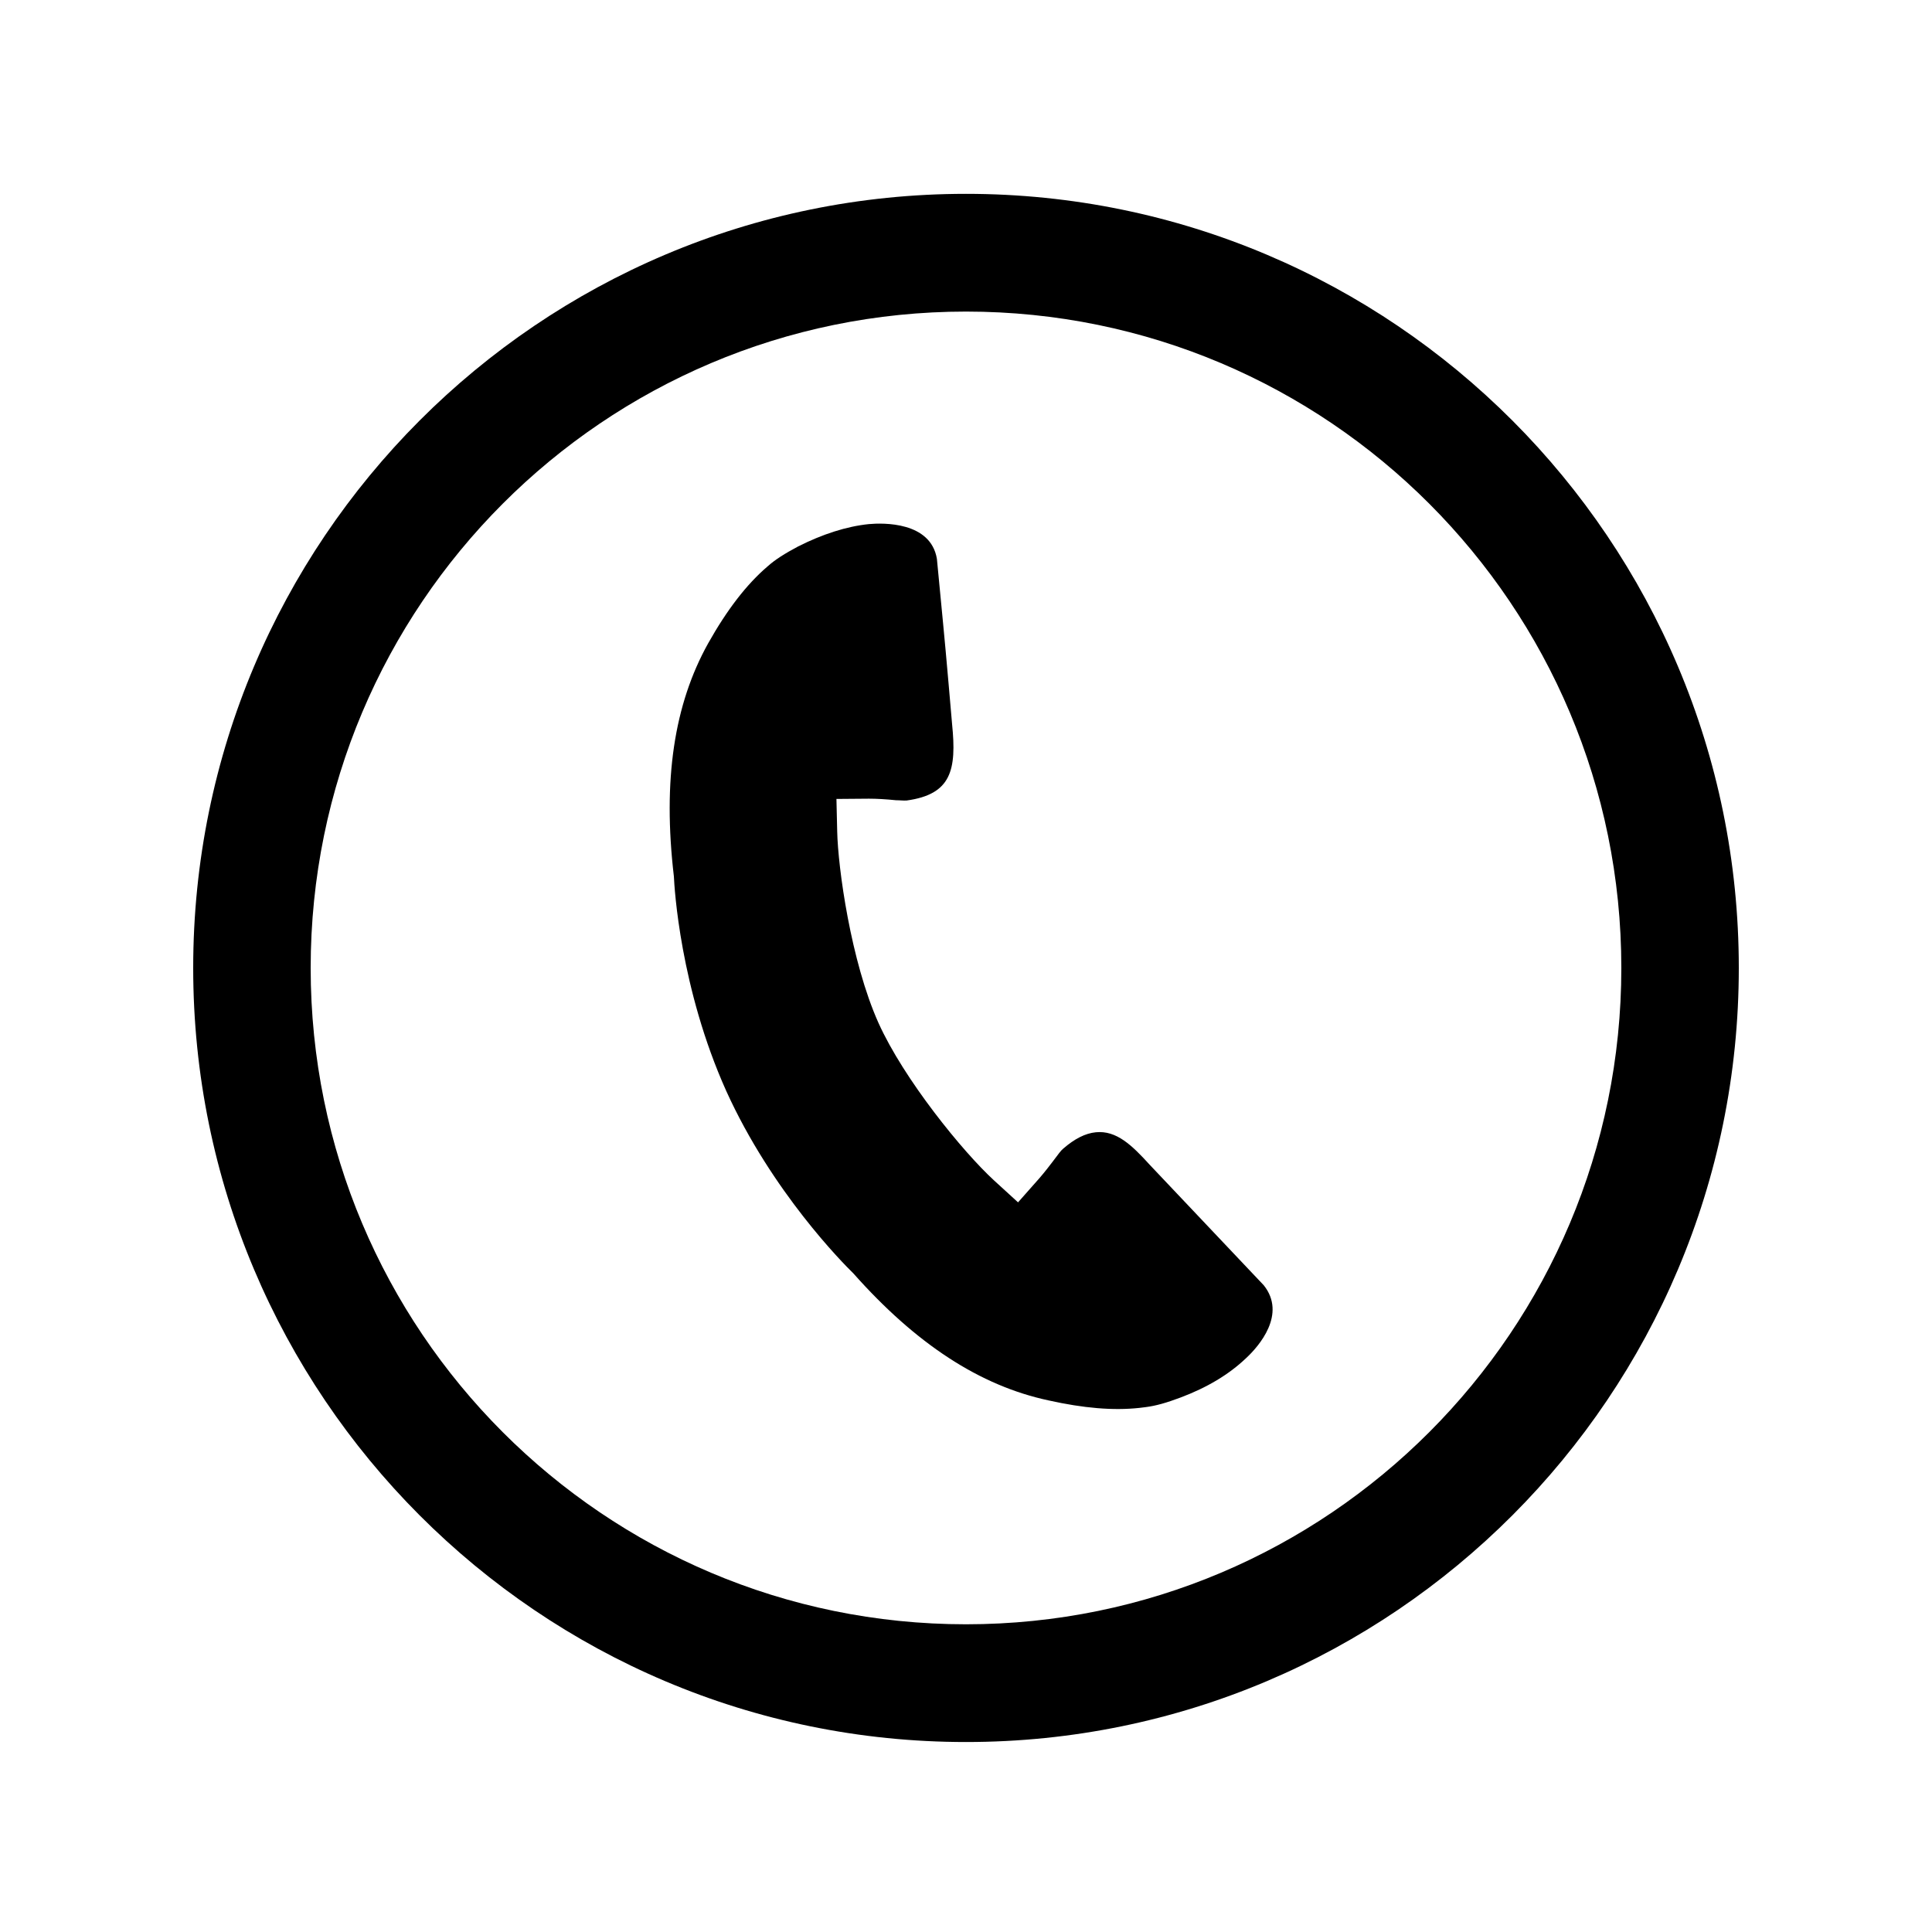 <svg xmlns="http://www.w3.org/2000/svg" xmlns:xlink="http://www.w3.org/1999/xlink" width="500" zoomAndPan="magnify" viewBox="0 0 375 375" height="500" preserveAspectRatio="xMidYMid meet" version="1.0"><defs><clipPath id="6504d14fd5"><path d="M 37.5 37.5 L 337.5 37.5 L 337.5 338.25 L 37.5 338.25 Z M 37.5 37.5 " clip-rule="nonzero"/></clipPath></defs><g clip-path="url(#6504d14fd5)"><path fill="#000000" d="M 245.301 249.477 C 249.75 255.074 244.398 261.273 241.852 263.625 C 238.551 266.773 234.301 269.324 229.102 271.273 C 226.449 272.273 224.352 272.875 222.352 273.125 L 221.148 273.273 C 216.051 273.824 210.301 273.324 203.551 271.824 C 190.199 268.977 177.801 260.875 165.602 247.125 C 163.75 245.324 149.852 231.375 140.949 211.727 C 132 191.773 130.898 172.273 130.801 170.125 C 128.602 151.375 130.852 136.727 137.449 124.875 C 141.102 118.375 144.898 113.426 149 109.926 C 150.449 108.625 152.352 107.426 154.898 106.074 C 159.648 103.676 164.301 102.176 168.648 101.727 C 171.398 101.477 180.648 101.227 181.852 108.477 L 183.051 120.977 C 183.602 126.523 184.801 140.574 184.801 140.574 C 185.699 149.477 184.648 154.176 176 155.375 C 175.352 155.426 174.699 155.324 173.898 155.324 C 171.949 155.125 170.199 155.023 168.648 155.023 L 162.352 155.074 L 162.5 161.375 C 162.648 168.426 165.148 186.574 170.5 198.523 C 175.449 209.523 186.898 223.574 192.949 229.125 L 197.602 233.375 L 201.801 228.625 C 202.75 227.523 203.801 226.176 204.398 225.375 C 205.449 223.977 205.949 223.273 206.398 222.926 C 208.602 221.023 210.648 219.977 212.699 219.773 C 216.699 219.375 219.699 222.273 223.199 226.125 Z M 337.5 187.875 C 337.5 270.824 270.352 338.125 187.5 338.125 C 104.648 338.125 37.5 270.824 37.5 187.875 C 37.5 104.926 104.648 37.625 187.5 37.625 C 270.352 37.625 337.5 104.926 337.5 187.875 Z M 314.699 187.875 C 314.699 117.523 257.75 60.477 187.5 60.477 C 117.25 60.477 60.301 117.523 60.301 187.875 C 60.301 258.227 117.25 315.273 187.5 315.273 C 257.75 315.273 314.699 258.227 314.699 187.875 Z M 314.699 187.875 " fill-opacity="1" fill-rule="nonzero"/></g></svg>